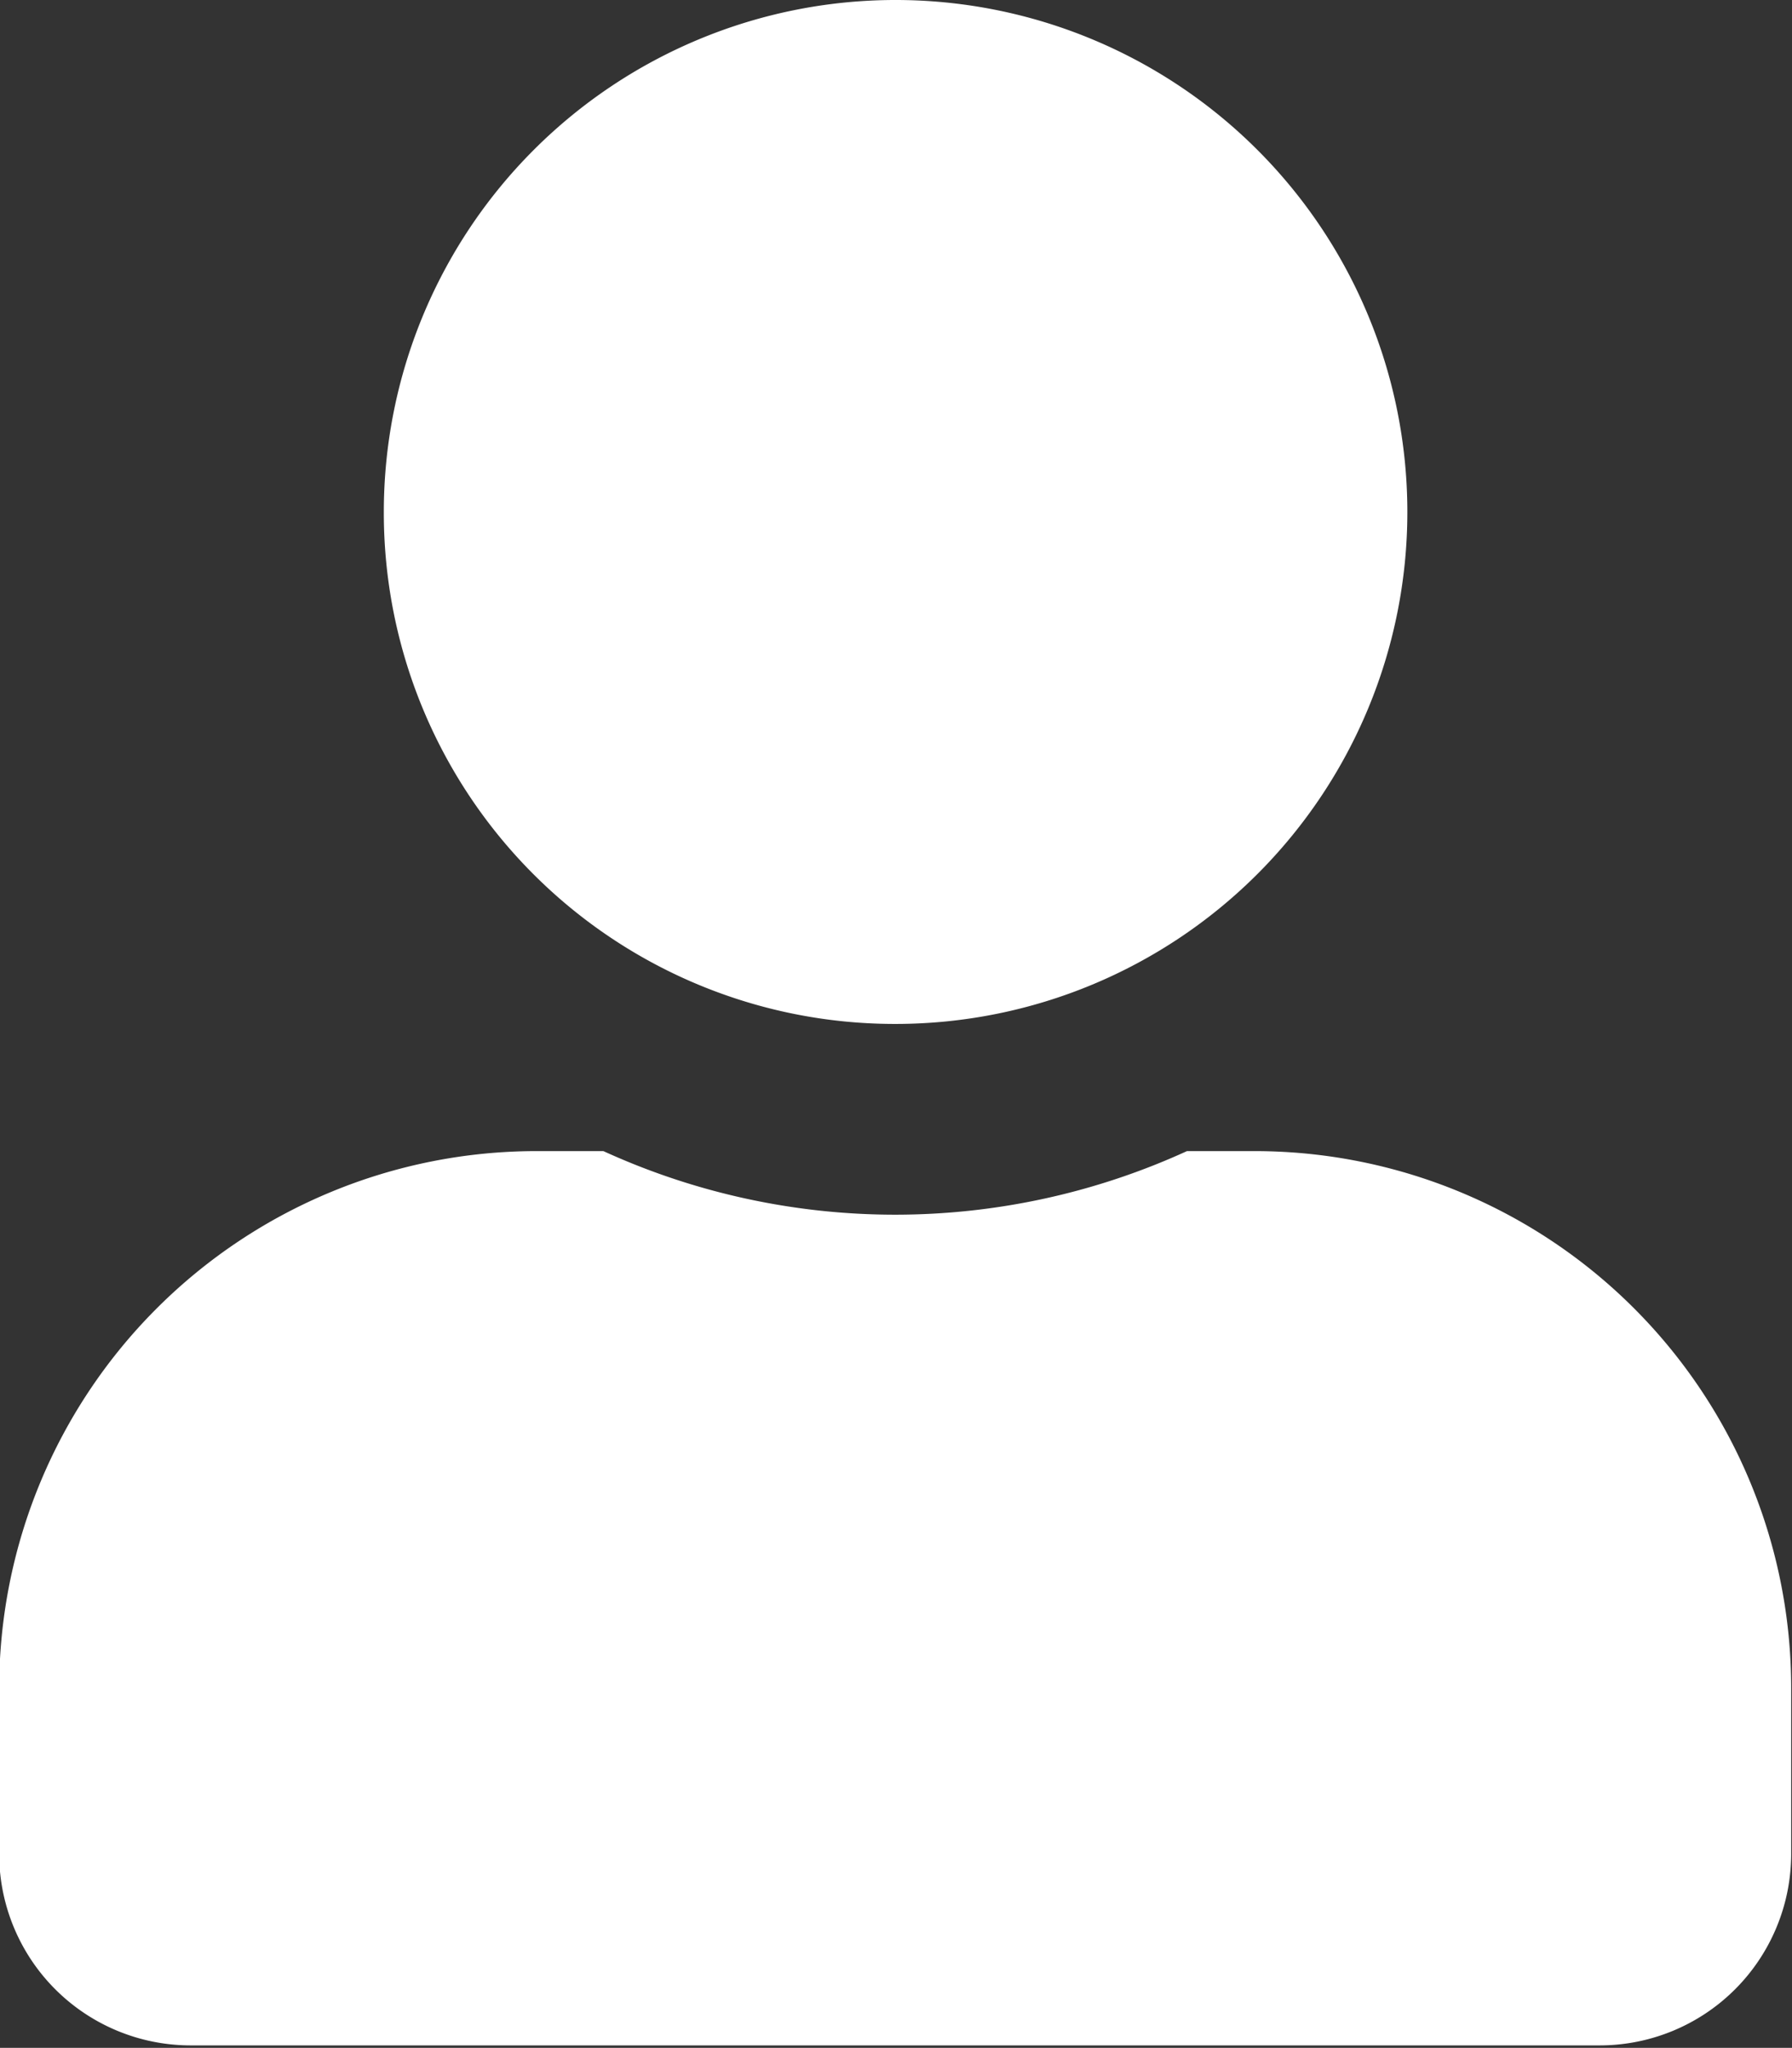 <svg id="圖層_1" data-name="圖層 1" xmlns="http://www.w3.org/2000/svg" viewBox="0 0 21.71 24.8"><rect x="0" y="0" width="21.71" height="24.8" fill="#333333" stroke="none"/><defs><style>.cls-1{fill:#fff;}</style></defs><title>login</title><path class="cls-1" d="M660,165.16a6.2,6.2,0,1,0-6.21-6.2A6.19,6.19,0,0,0,660,165.16Zm4.33,1.54h-.81a8.5,8.5,0,0,1-7.07,0h-.81a6.51,6.51,0,0,0-6.51,6.51v2a2.32,2.32,0,0,0,2.33,2.32h17.06a2.32,2.32,0,0,0,2.32-2.32v-2A6.5,6.5,0,0,0,664.34,166.7Z" transform="translate(-649.14 -152.76)"/></svg>